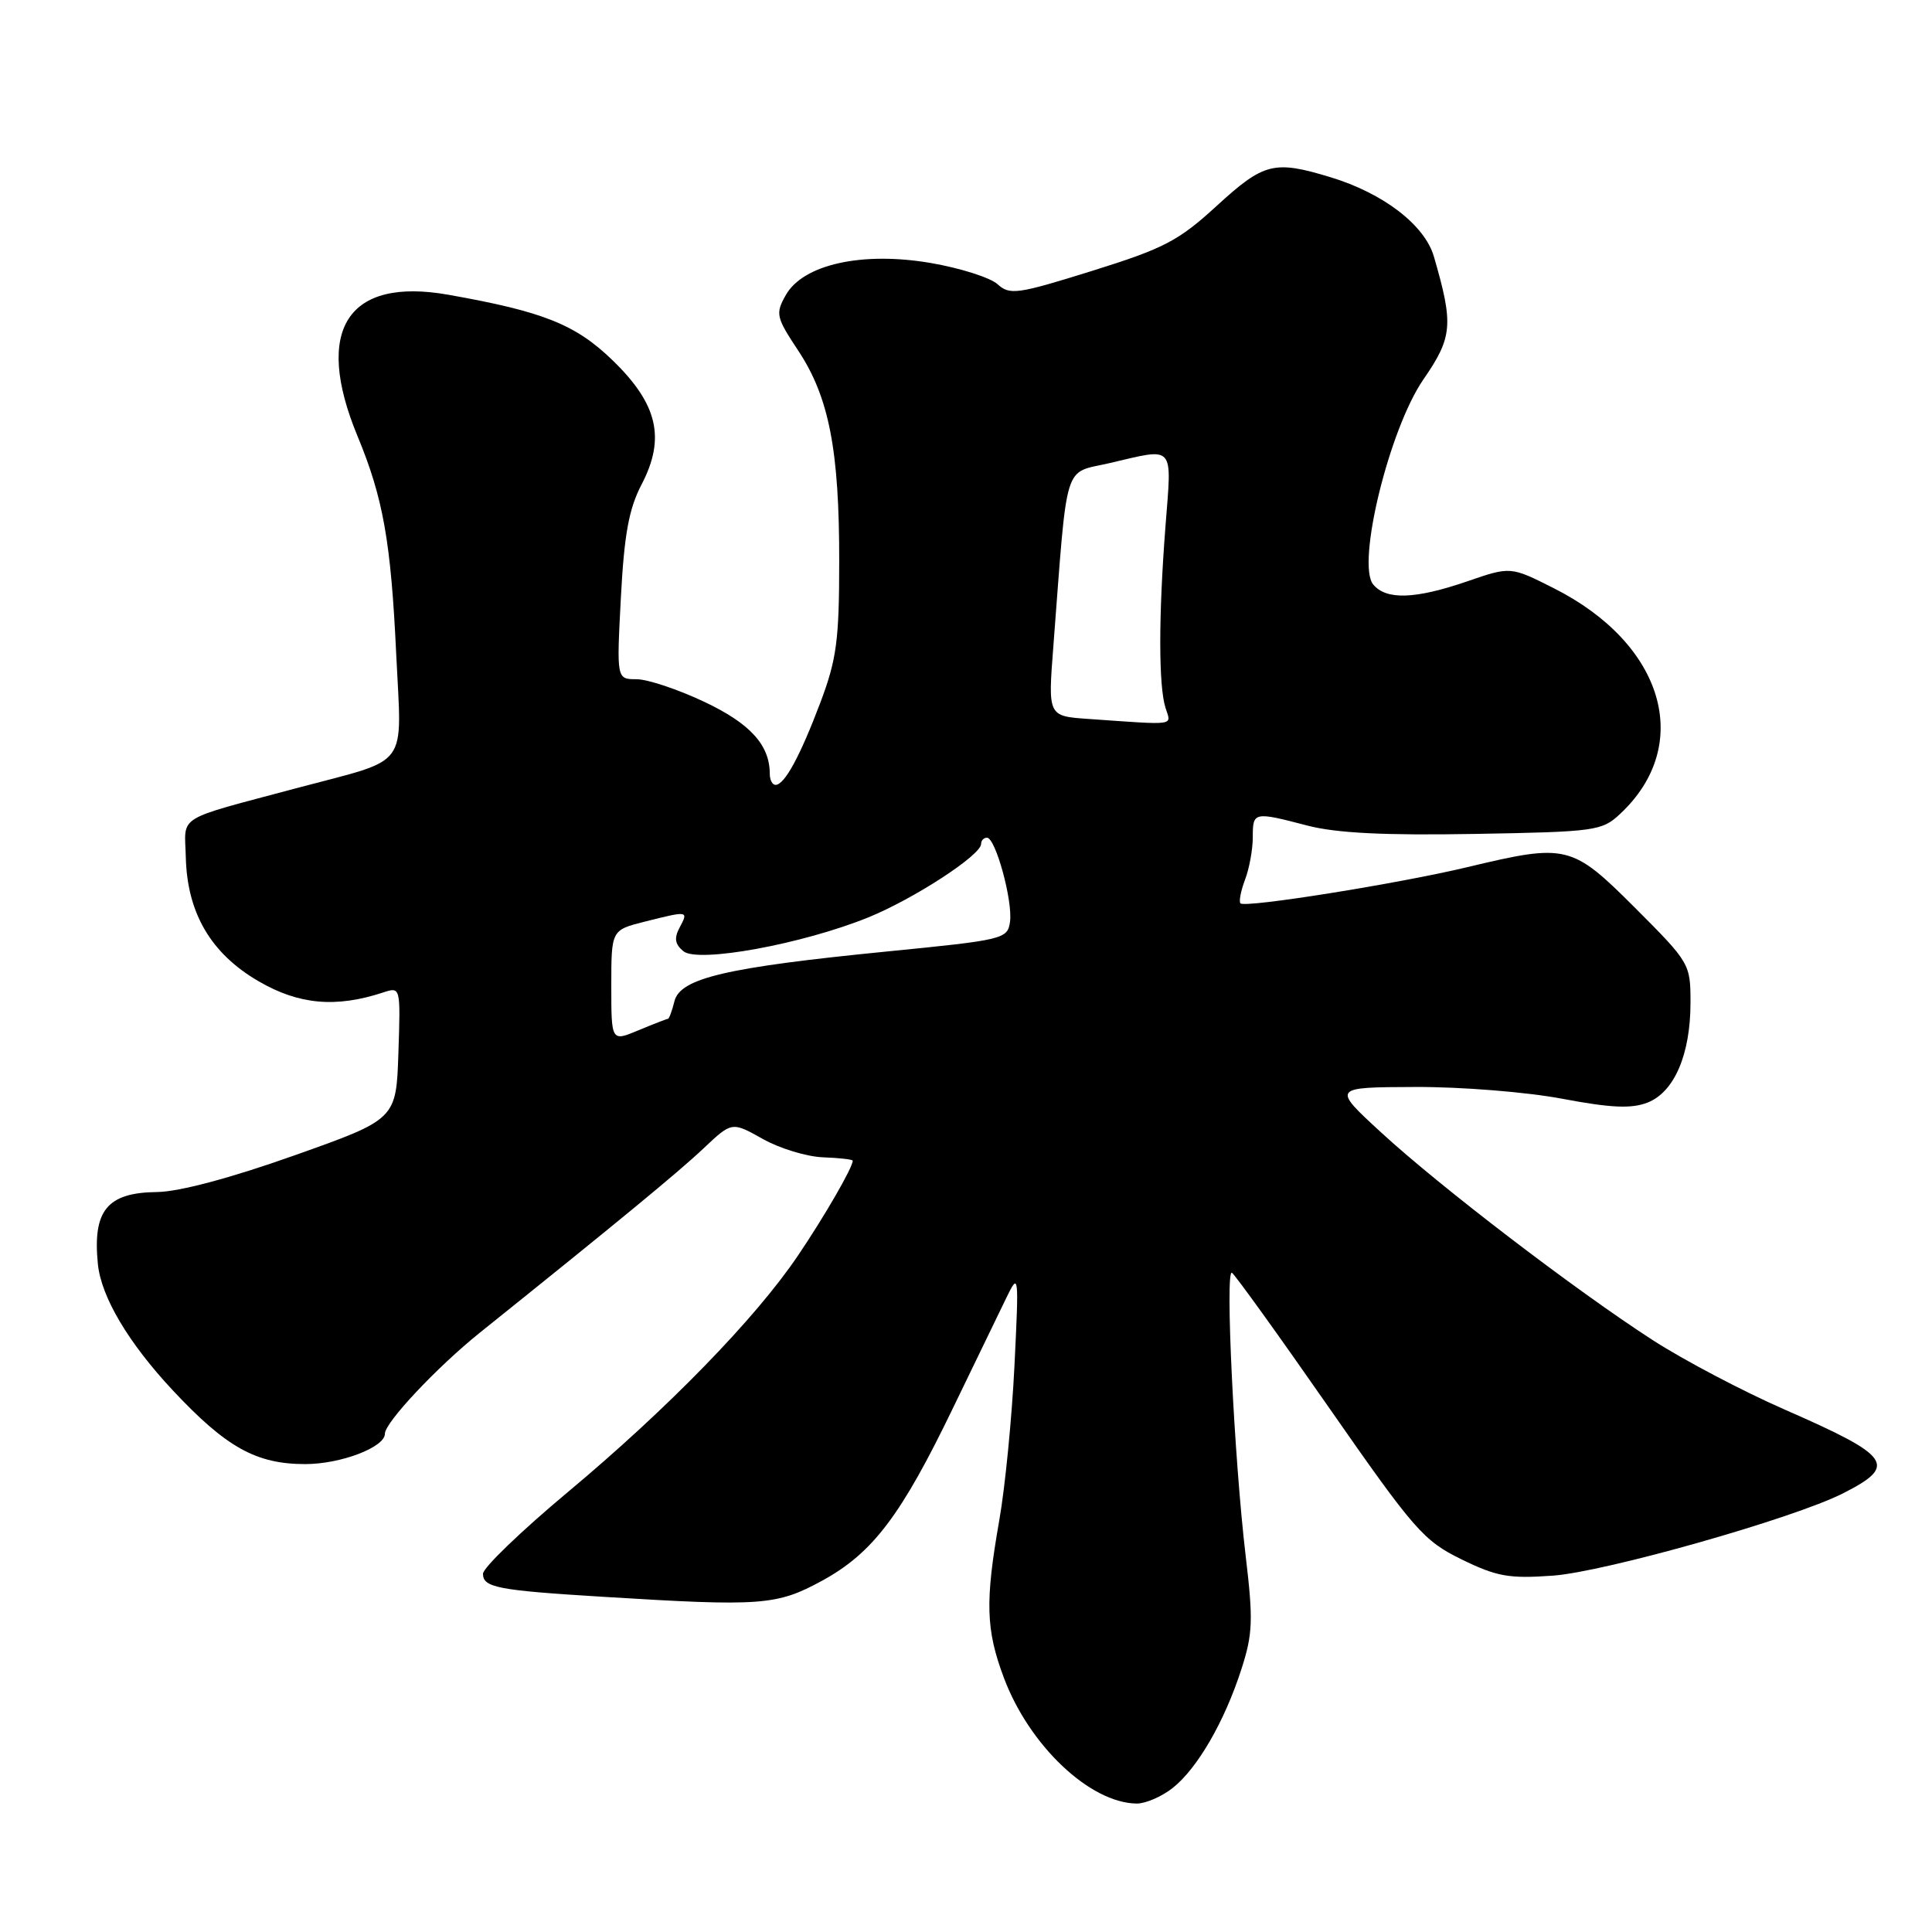 <?xml version="1.0" encoding="UTF-8" standalone="no"?>
<!DOCTYPE svg PUBLIC "-//W3C//DTD SVG 1.1//EN" "http://www.w3.org/Graphics/SVG/1.1/DTD/svg11.dtd" >
<svg xmlns="http://www.w3.org/2000/svg" xmlns:xlink="http://www.w3.org/1999/xlink" version="1.1" viewBox="0 0 256 256">
 <g >
 <path fill="currentColor"
d=" M 155.37 236.93 C 158.65 234.34 162.25 228.14 164.49 221.18 C 166.00 216.52 166.07 214.66 165.06 206.18 C 163.53 193.30 162.31 168.07 163.24 168.65 C 163.64 168.90 169.44 176.95 176.11 186.54 C 187.40 202.75 188.63 204.16 193.65 206.62 C 198.34 208.91 199.95 209.20 205.78 208.78 C 212.71 208.27 237.63 201.21 244.18 197.89 C 251.49 194.19 250.65 192.98 236.49 186.78 C 230.98 184.37 223.11 180.23 218.99 177.57 C 208.70 170.92 190.84 157.26 183.00 150.05 C 176.50 144.07 176.50 144.07 187.50 144.03 C 193.58 144.00 202.30 144.70 207.00 145.59 C 213.47 146.81 216.17 146.93 218.30 146.10 C 221.85 144.72 224.00 139.72 224.00 132.85 C 224.00 127.72 223.90 127.55 216.68 120.32 C 208.25 111.90 207.62 111.75 194.44 114.90 C 185.28 117.09 165.00 120.33 164.37 119.70 C 164.14 119.47 164.41 118.06 164.97 116.57 C 165.54 115.09 166.00 112.55 166.00 110.93 C 166.00 107.56 166.11 107.53 173.26 109.40 C 177.09 110.39 183.42 110.71 195.39 110.50 C 211.41 110.22 212.27 110.10 214.67 107.85 C 224.44 98.73 220.51 85.33 205.92 77.96 C 200.16 75.05 200.16 75.05 194.42 77.03 C 187.52 79.40 183.69 79.53 181.96 77.45 C 179.71 74.74 184.08 56.85 188.60 50.29 C 192.48 44.66 192.62 43.02 190.00 34.00 C 188.79 29.82 183.29 25.60 176.29 23.48 C 168.82 21.21 167.48 21.55 161.24 27.26 C 156.16 31.92 154.26 32.91 144.72 35.89 C 134.79 38.99 133.80 39.13 132.18 37.66 C 131.21 36.78 127.23 35.52 123.34 34.85 C 114.25 33.29 106.40 35.03 104.11 39.12 C 102.73 41.57 102.84 42.04 105.77 46.46 C 109.85 52.63 111.22 59.65 111.20 74.42 C 111.20 84.86 110.85 87.40 108.70 93.10 C 105.99 100.27 103.95 104.00 102.76 104.00 C 102.34 104.00 102.00 103.35 102.00 102.55 C 102.00 98.72 99.41 95.87 93.33 93.00 C 89.85 91.35 85.80 90.00 84.35 90.00 C 81.70 90.00 81.70 90.00 82.27 79.18 C 82.71 70.82 83.33 67.42 85.01 64.20 C 88.21 58.07 87.16 53.55 81.19 47.76 C 76.28 43.00 72.02 41.29 59.43 39.06 C 46.05 36.68 41.53 43.69 47.37 57.78 C 50.77 65.98 51.80 71.76 52.50 86.68 C 53.23 102.07 54.47 100.39 39.50 104.38 C 23.02 108.79 24.48 107.88 24.62 113.58 C 24.80 120.99 27.95 126.35 34.26 130.02 C 39.60 133.13 44.52 133.57 50.79 131.50 C 53.08 130.75 53.08 130.77 52.79 139.53 C 52.50 148.31 52.50 148.31 39.00 153.10 C 30.55 156.10 23.75 157.91 20.82 157.95 C 14.20 158.02 12.26 160.39 12.97 167.50 C 13.41 171.86 17.02 177.94 22.88 184.21 C 29.97 191.79 33.94 194.00 40.45 194.00 C 45.15 194.00 51.00 191.77 51.00 189.98 C 51.00 188.49 57.91 181.14 63.59 176.58 C 81.71 162.05 89.96 155.26 93.24 152.15 C 96.98 148.62 96.98 148.62 101.06 150.91 C 103.31 152.18 106.91 153.27 109.07 153.35 C 111.22 153.43 112.99 153.63 112.99 153.80 C 113.01 154.67 109.23 161.21 105.70 166.42 C 100.07 174.75 88.42 186.70 75.25 197.70 C 69.06 202.87 64.00 207.74 64.00 208.53 C 64.00 210.36 65.95 210.73 80.00 211.59 C 100.92 212.88 102.91 212.73 108.92 209.46 C 115.64 205.79 119.40 200.83 126.31 186.50 C 129.23 180.45 132.39 173.93 133.33 172.00 C 135.00 168.56 135.02 168.72 134.42 181.00 C 134.08 187.88 133.18 197.10 132.40 201.50 C 130.52 212.23 130.63 215.94 133.01 222.29 C 136.37 231.29 144.42 238.91 150.62 238.98 C 151.78 238.99 153.92 238.07 155.37 236.93 Z  M 81.00 130.63 C 81.00 123.24 81.00 123.24 85.44 122.12 C 91.21 120.67 91.25 120.67 90.06 122.89 C 89.30 124.31 89.43 125.11 90.55 126.04 C 92.48 127.64 106.34 125.10 115.08 121.55 C 121.11 119.09 130.00 113.31 130.00 111.83 C 130.00 111.37 130.35 111.00 130.78 111.00 C 131.92 111.00 134.22 119.41 133.83 122.15 C 133.51 124.43 132.99 124.55 117.50 126.08 C 96.20 128.19 90.14 129.61 89.37 132.66 C 89.05 133.95 88.66 135.00 88.51 135.00 C 88.37 135.00 86.61 135.68 84.62 136.51 C 81.00 138.03 81.00 138.03 81.00 130.63 Z  M 144.18 95.26 C 138.86 94.89 138.86 94.89 139.57 85.70 C 141.49 60.64 140.83 62.80 147.00 61.37 C 155.78 59.32 155.28 58.76 154.43 69.75 C 153.51 81.66 153.51 90.89 154.44 93.81 C 155.20 96.21 156.07 96.09 144.18 95.26 Z "/>
</g>
</svg>
